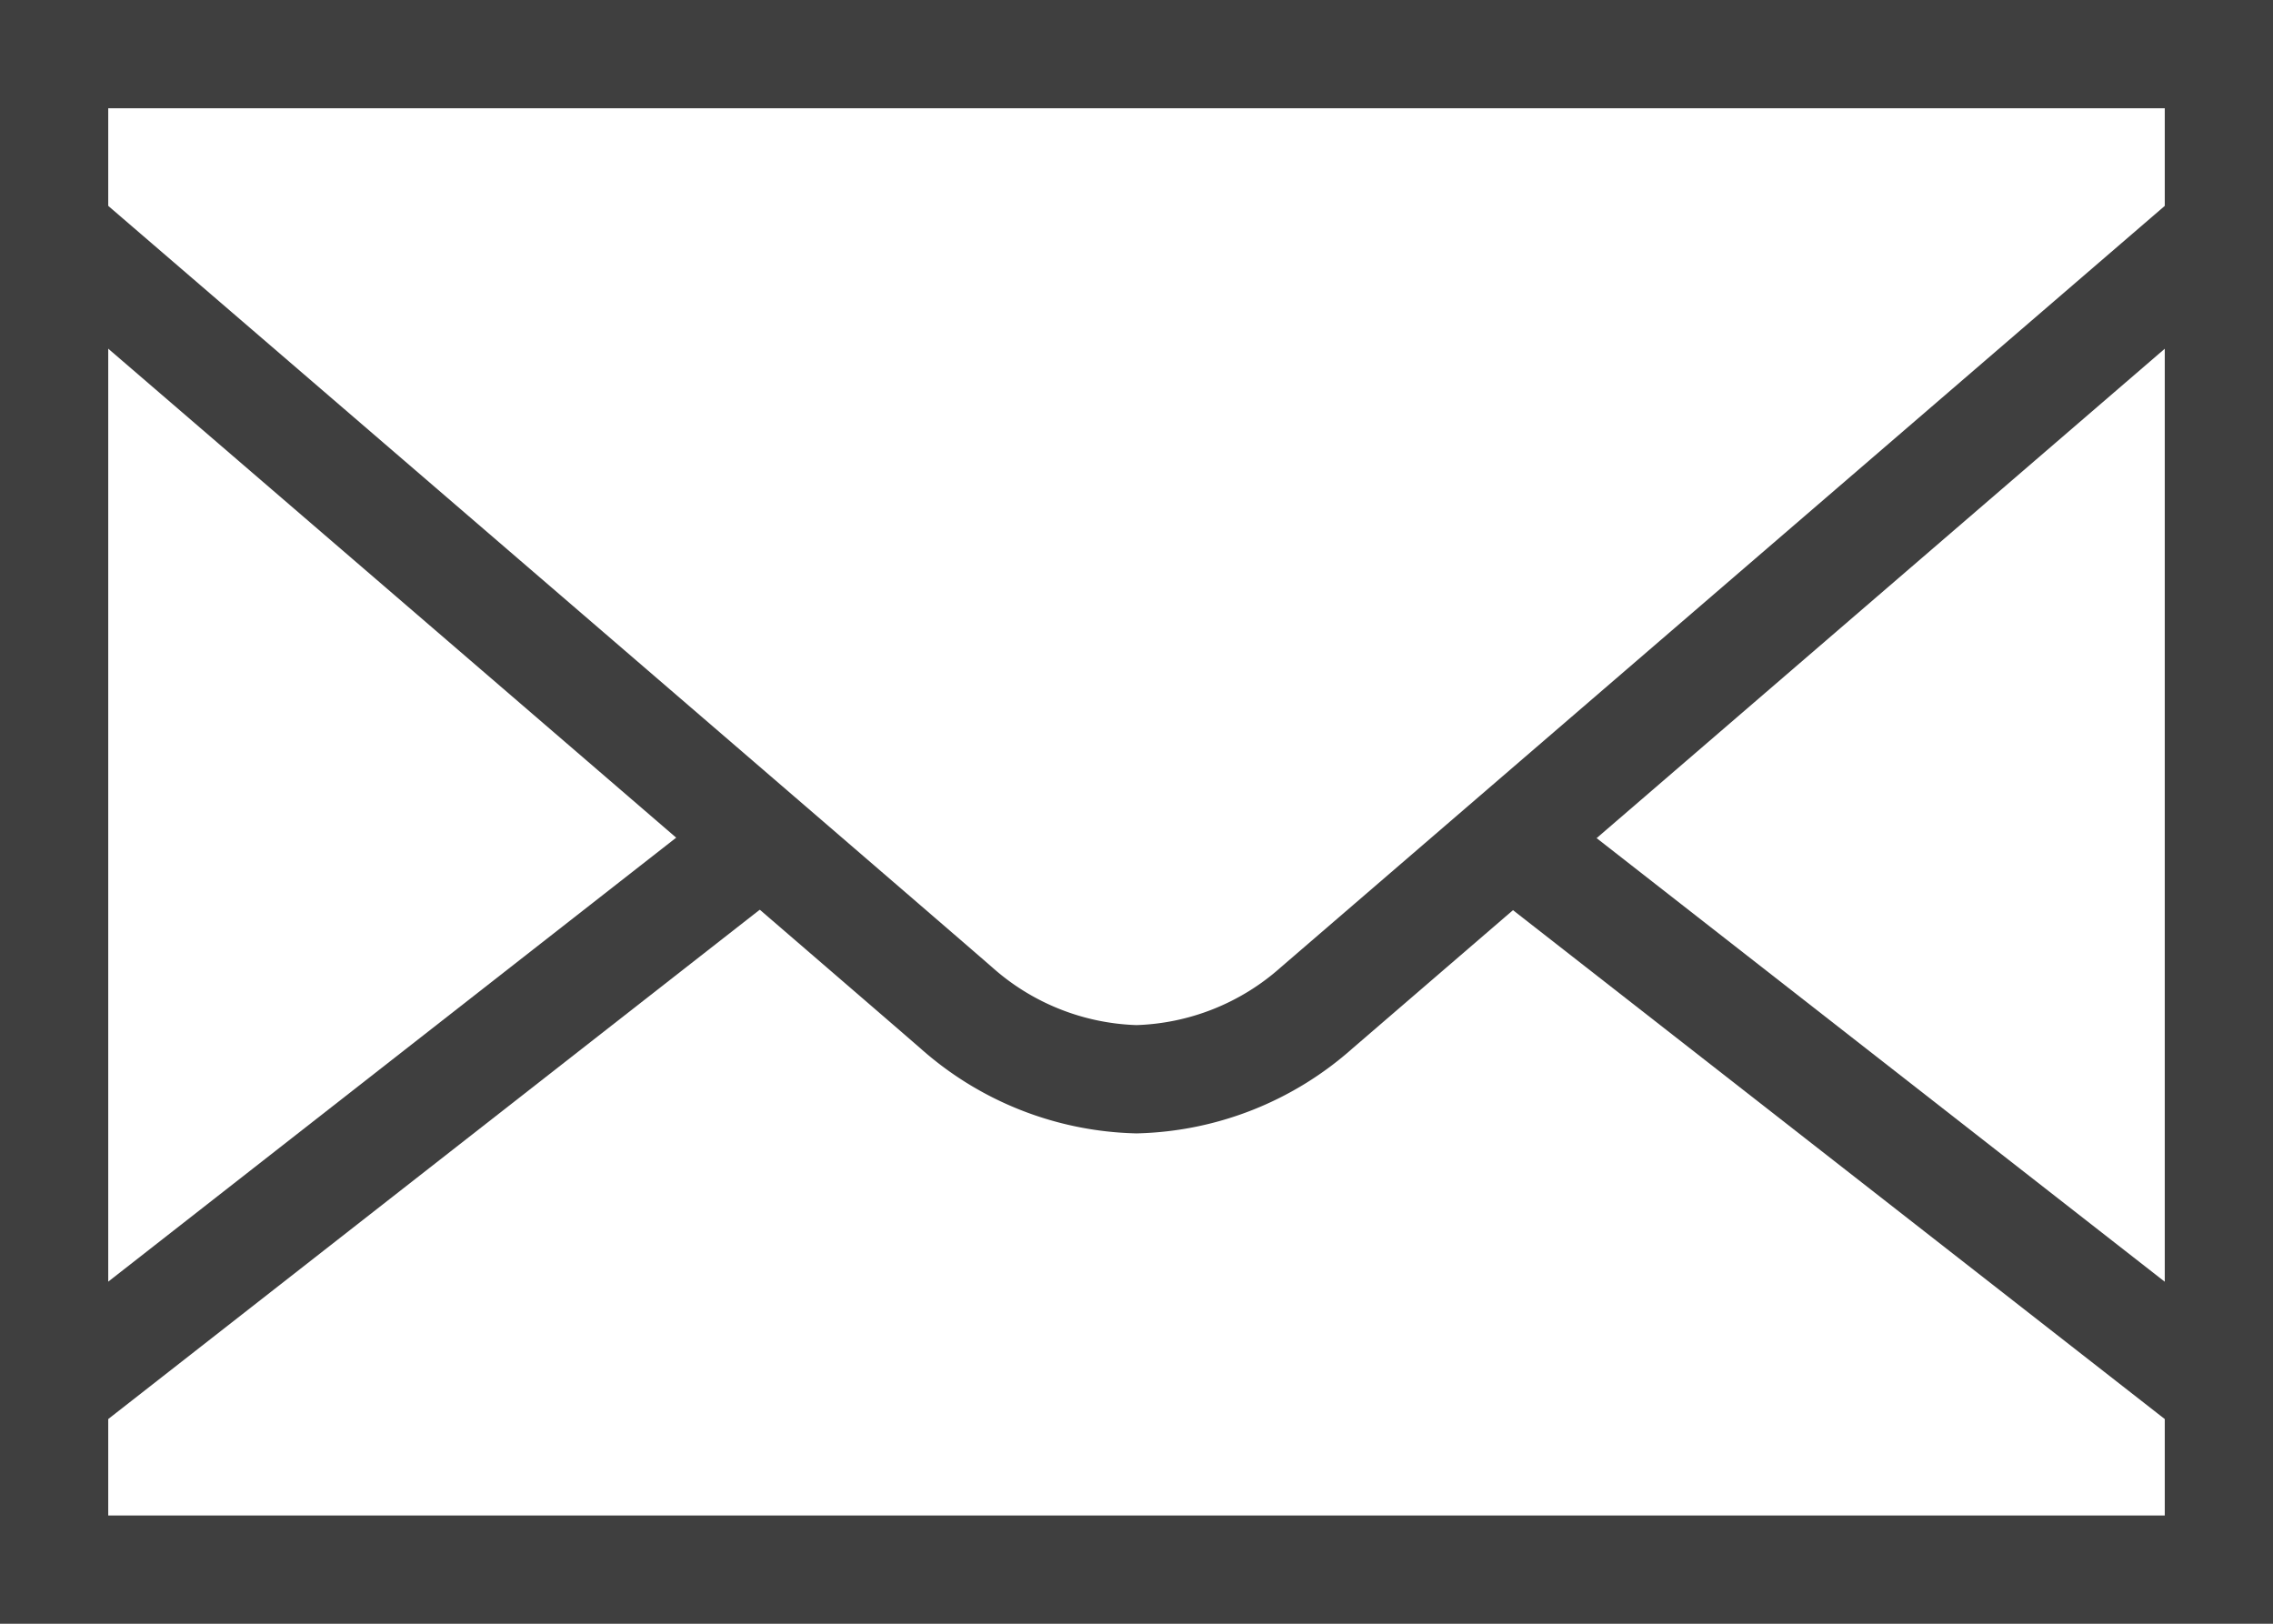 <svg xmlns="http://www.w3.org/2000/svg" viewBox="0 0 42 30"><defs><style>.cls-1,.cls-2,.cls-3{fill:none;stroke:#3f3f3f;stroke-miterlimit:10;}.cls-1{stroke-linecap:round;}.cls-1,.cls-2{stroke-width:2px;}.cls-3{stroke-width:2px;}</style></defs><title>Risorsa 1</title><g id="Livello_2" data-name="Livello 2"><g id="Livello_1-2" data-name="Livello 1"><rect class="cls-1" x="1" y="1" width="40" height="28"/><line class="cls-2" x1="27.96" y1="15.55" x2="40.91" y2="25.66"/><line class="cls-2" x1="1.09" y1="25.66" x2="14.6" y2="15.1"/><path class="cls-3" d="M1.09,4.34s15.34,13.2,16.58,14.28A5.21,5.21,0,0,0,21,19.94a5.21,5.21,0,0,0,3.33-1.32L40.91,4.34"/></g></g></svg>